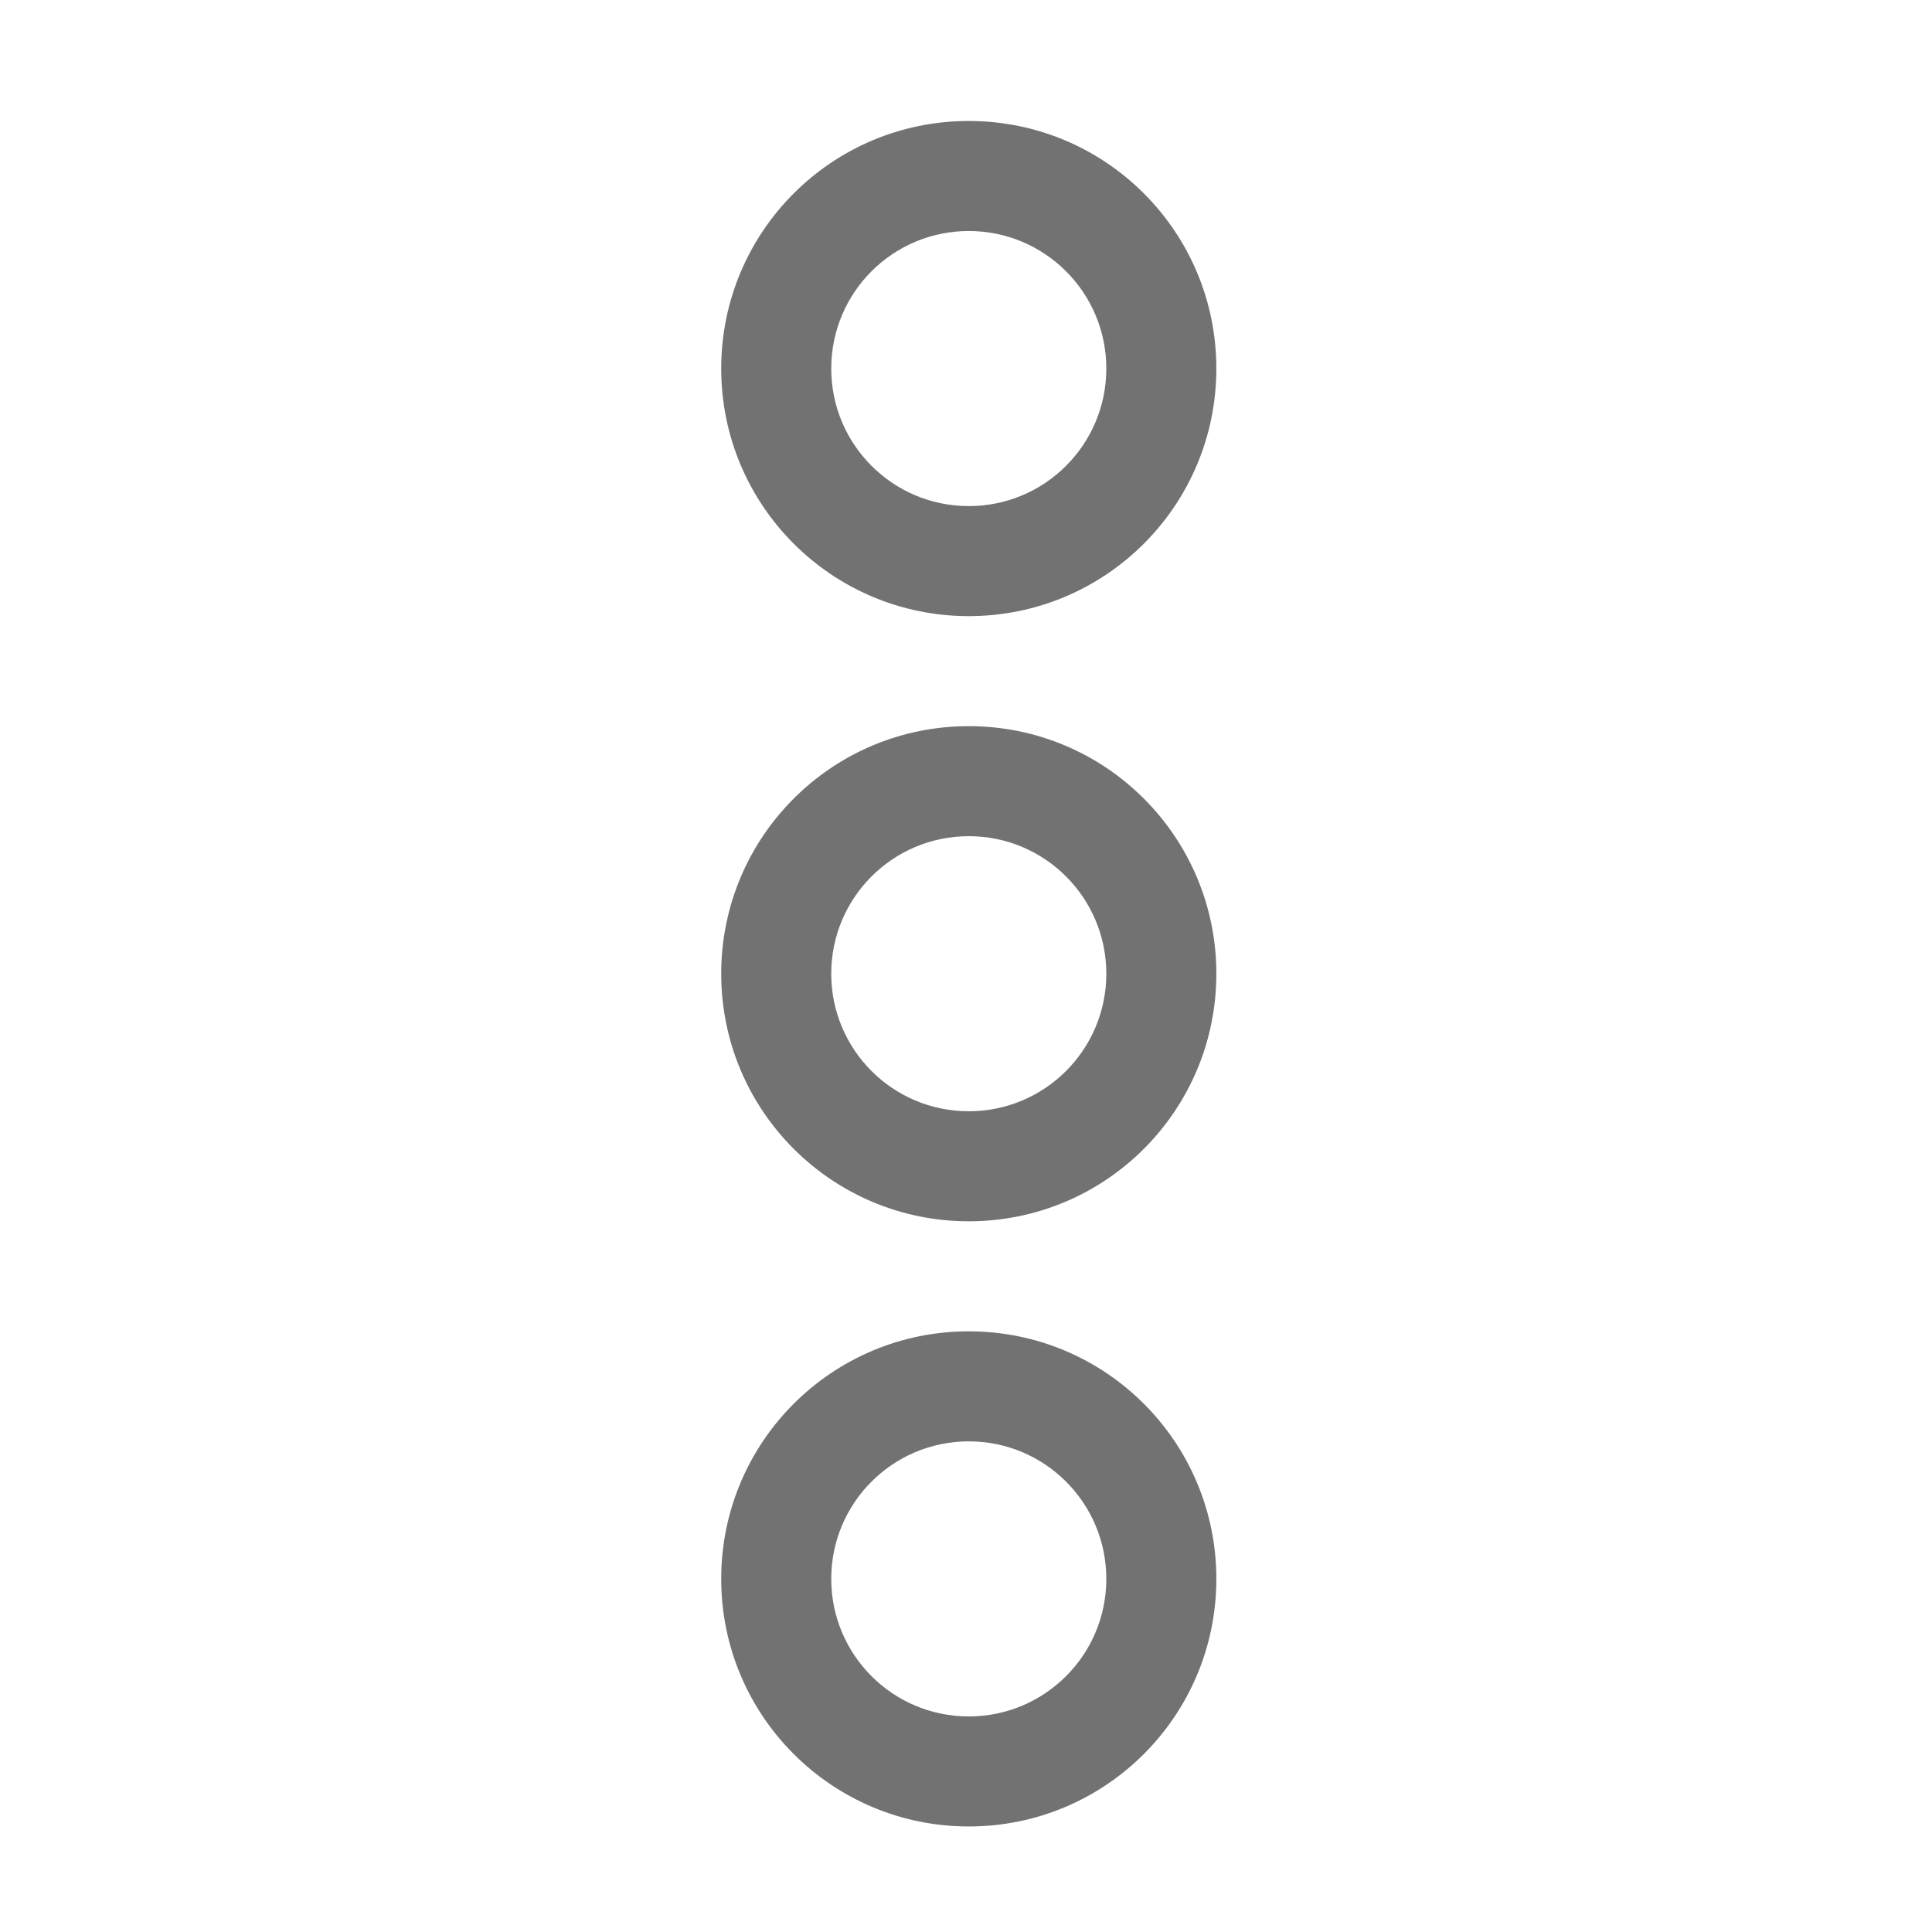 ﻿<?xml version='1.0' encoding='UTF-8'?>
<svg viewBox="-10.577 -1.548 31.995 32" xmlns="http://www.w3.org/2000/svg">
  <g transform="matrix(0.999, 0, 0, 0.999, 0, 0)">
    <g transform="matrix(0.057, 0, 0, 0.057, 0, 0)">
      <path d="M96, 152C135.8, 152 168, 119.8 168, 80C168, 40.2 135.8, 8 96, 8C56.2, 8 24, 40.2 24, 80C24, 119.8 56.2, 152 96, 152zM96, 40C118.1, 40 136, 57.9 136, 80C136, 102.1 118.1, 120 96, 120C73.9, 120 56, 102.1 56, 80C56, 57.9 73.9, 40 96, 40zM96, 184C56.2, 184 24, 216.2 24, 256C24, 295.8 56.2, 328 96, 328C135.8, 328 168, 295.8 168, 256C168, 216.2 135.8, 184 96, 184zM96, 296C73.9, 296 56, 278.1 56, 256C56, 233.9 73.9, 216 96, 216C118.1, 216 136, 233.9 136, 256C136, 278.1 118.1, 296 96, 296zM96, 360C56.2, 360 24, 392.2 24, 432C24, 471.8 56.2, 504 96, 504C135.8, 504 168, 471.8 168, 432C168, 392.2 135.8, 360 96, 360zM96, 472C73.9, 472 56, 454.1 56, 432C56, 409.9 73.9, 392 96, 392C118.1, 392 136, 409.9 136, 432C136, 454.1 118.1, 472 96, 472z" fill="#727272" fill-opacity="1" class="Black" />
    </g>
  </g>
</svg>